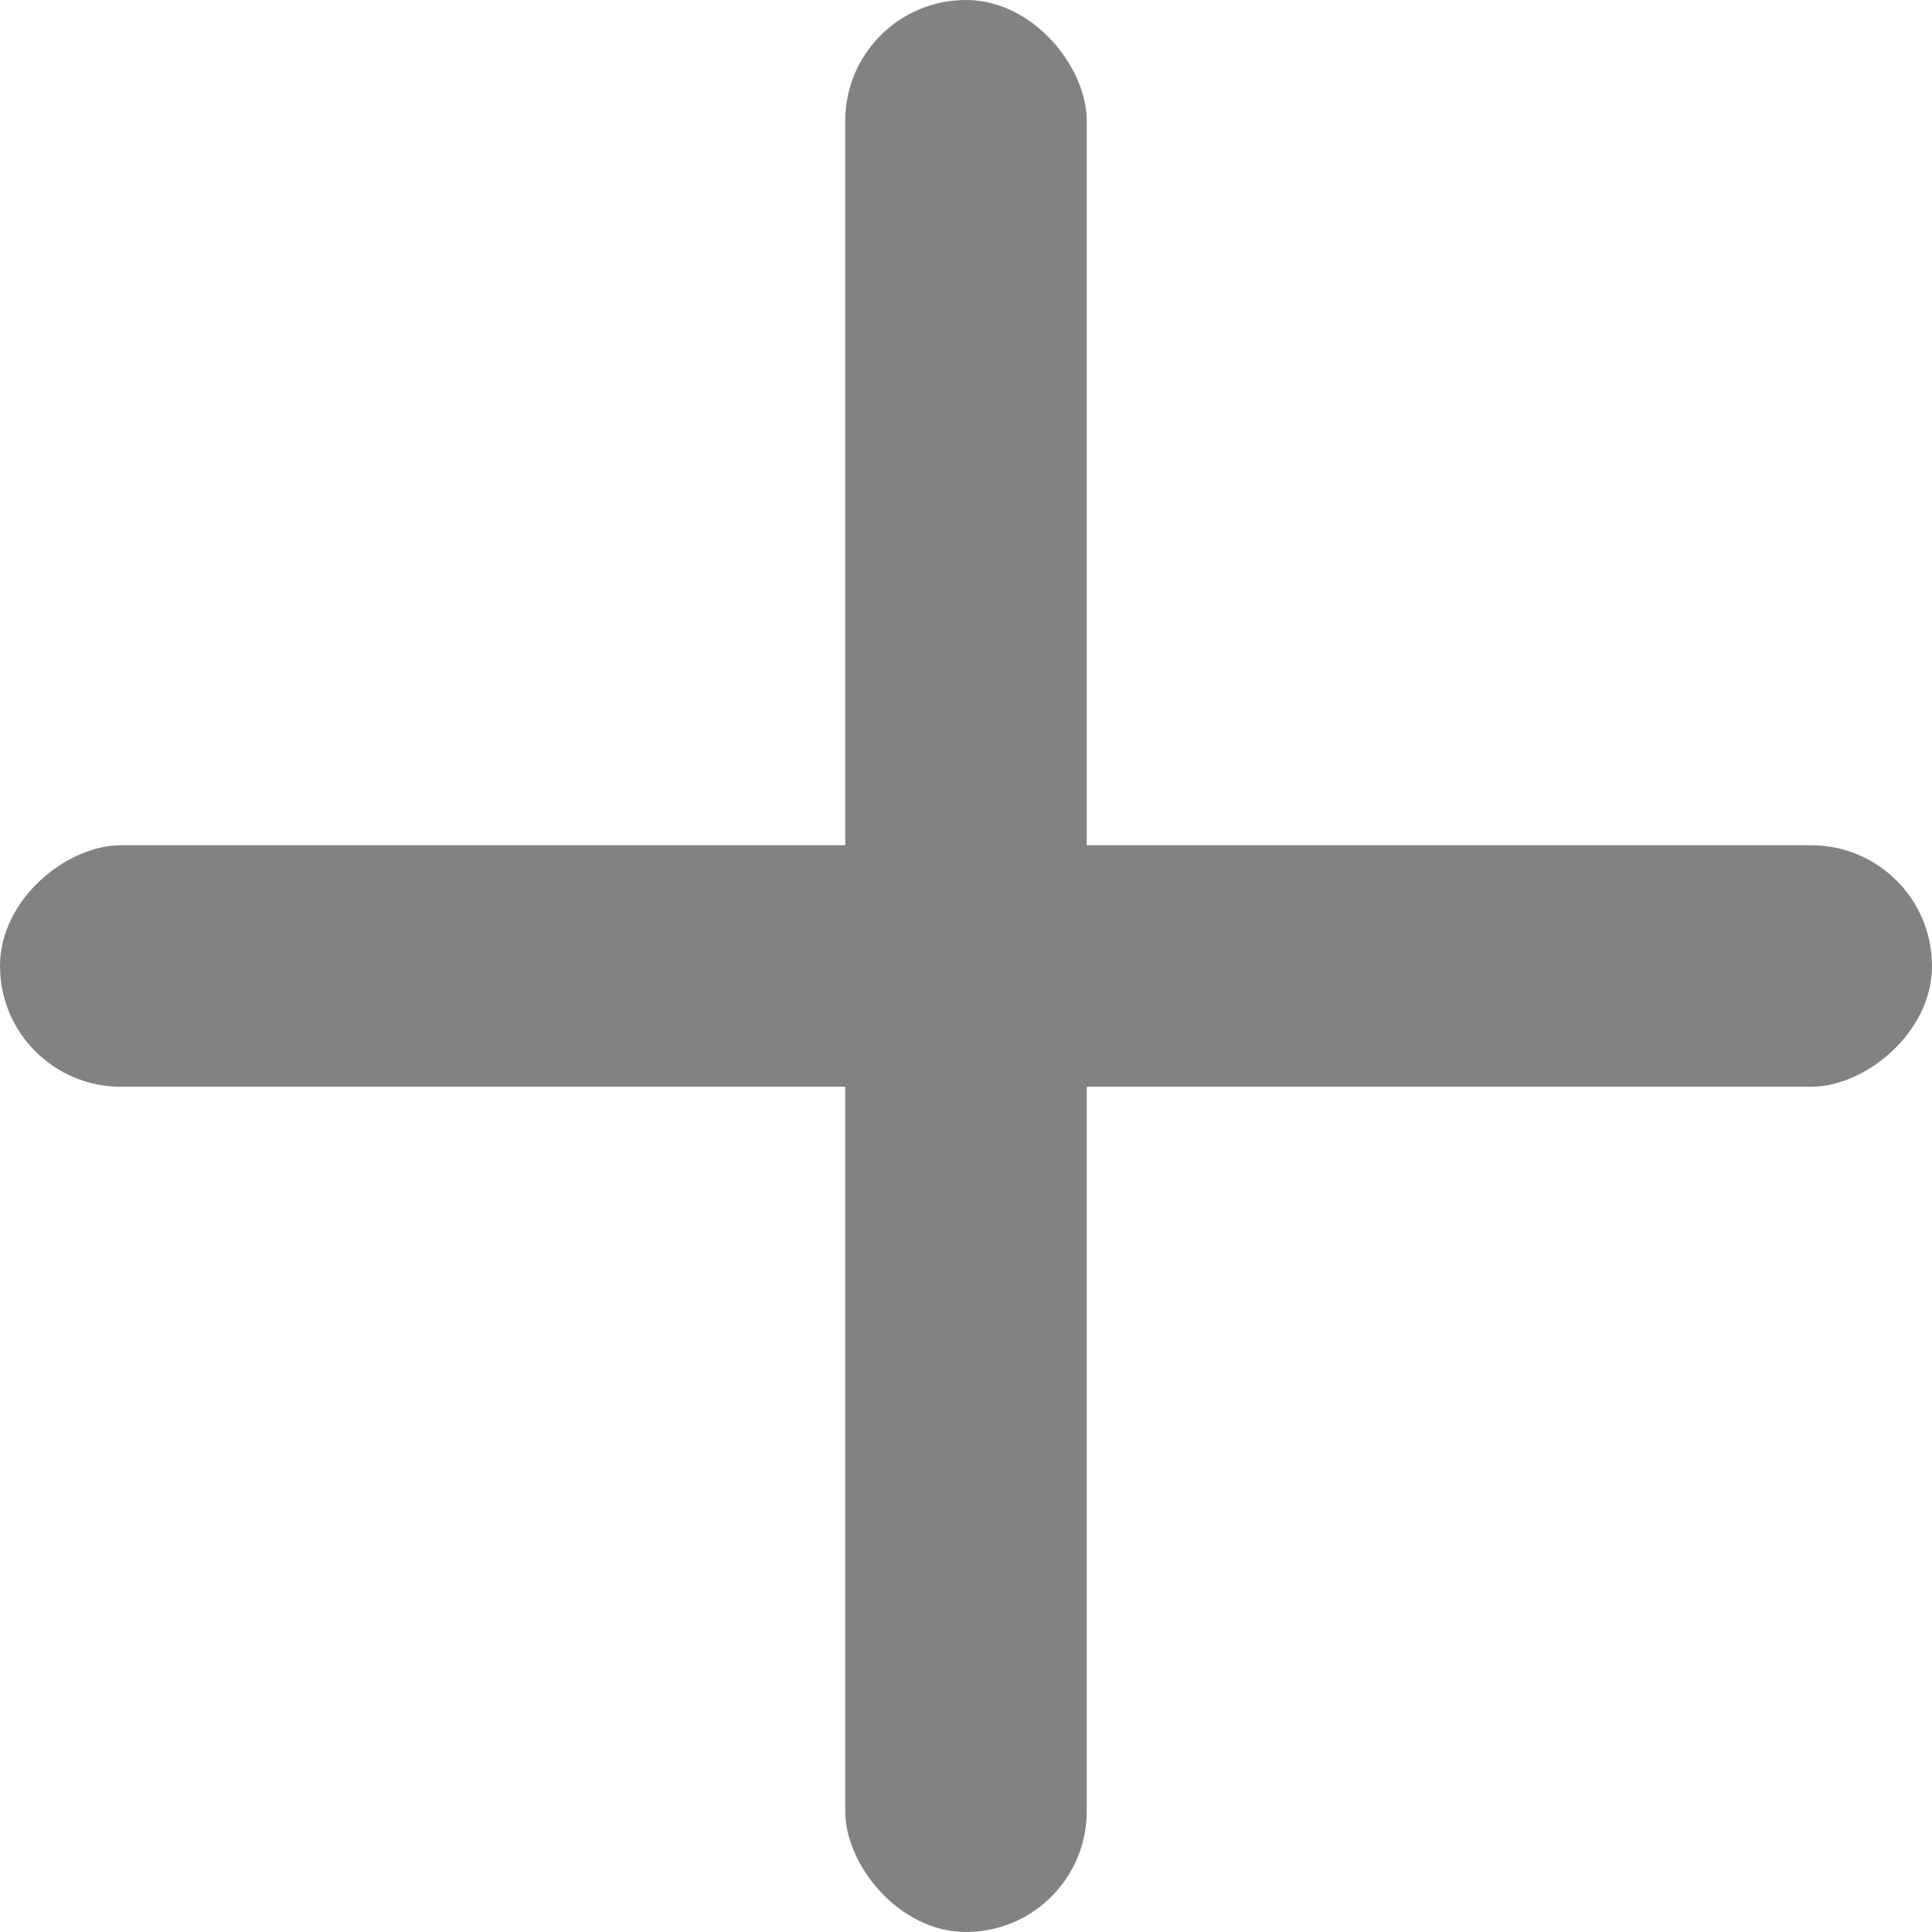 <svg width="16" height="16" viewBox="0 0 16 16" fill="none" xmlns="http://www.w3.org/2000/svg">
<rect x="9" y="16" width="2" height="16" rx="1" transform="rotate(180 9 16)" fill="#828282"/>
<rect x="16" y="7" width="2" height="16" rx="1" transform="rotate(90 16 7)" fill="#828282"/>
</svg>

